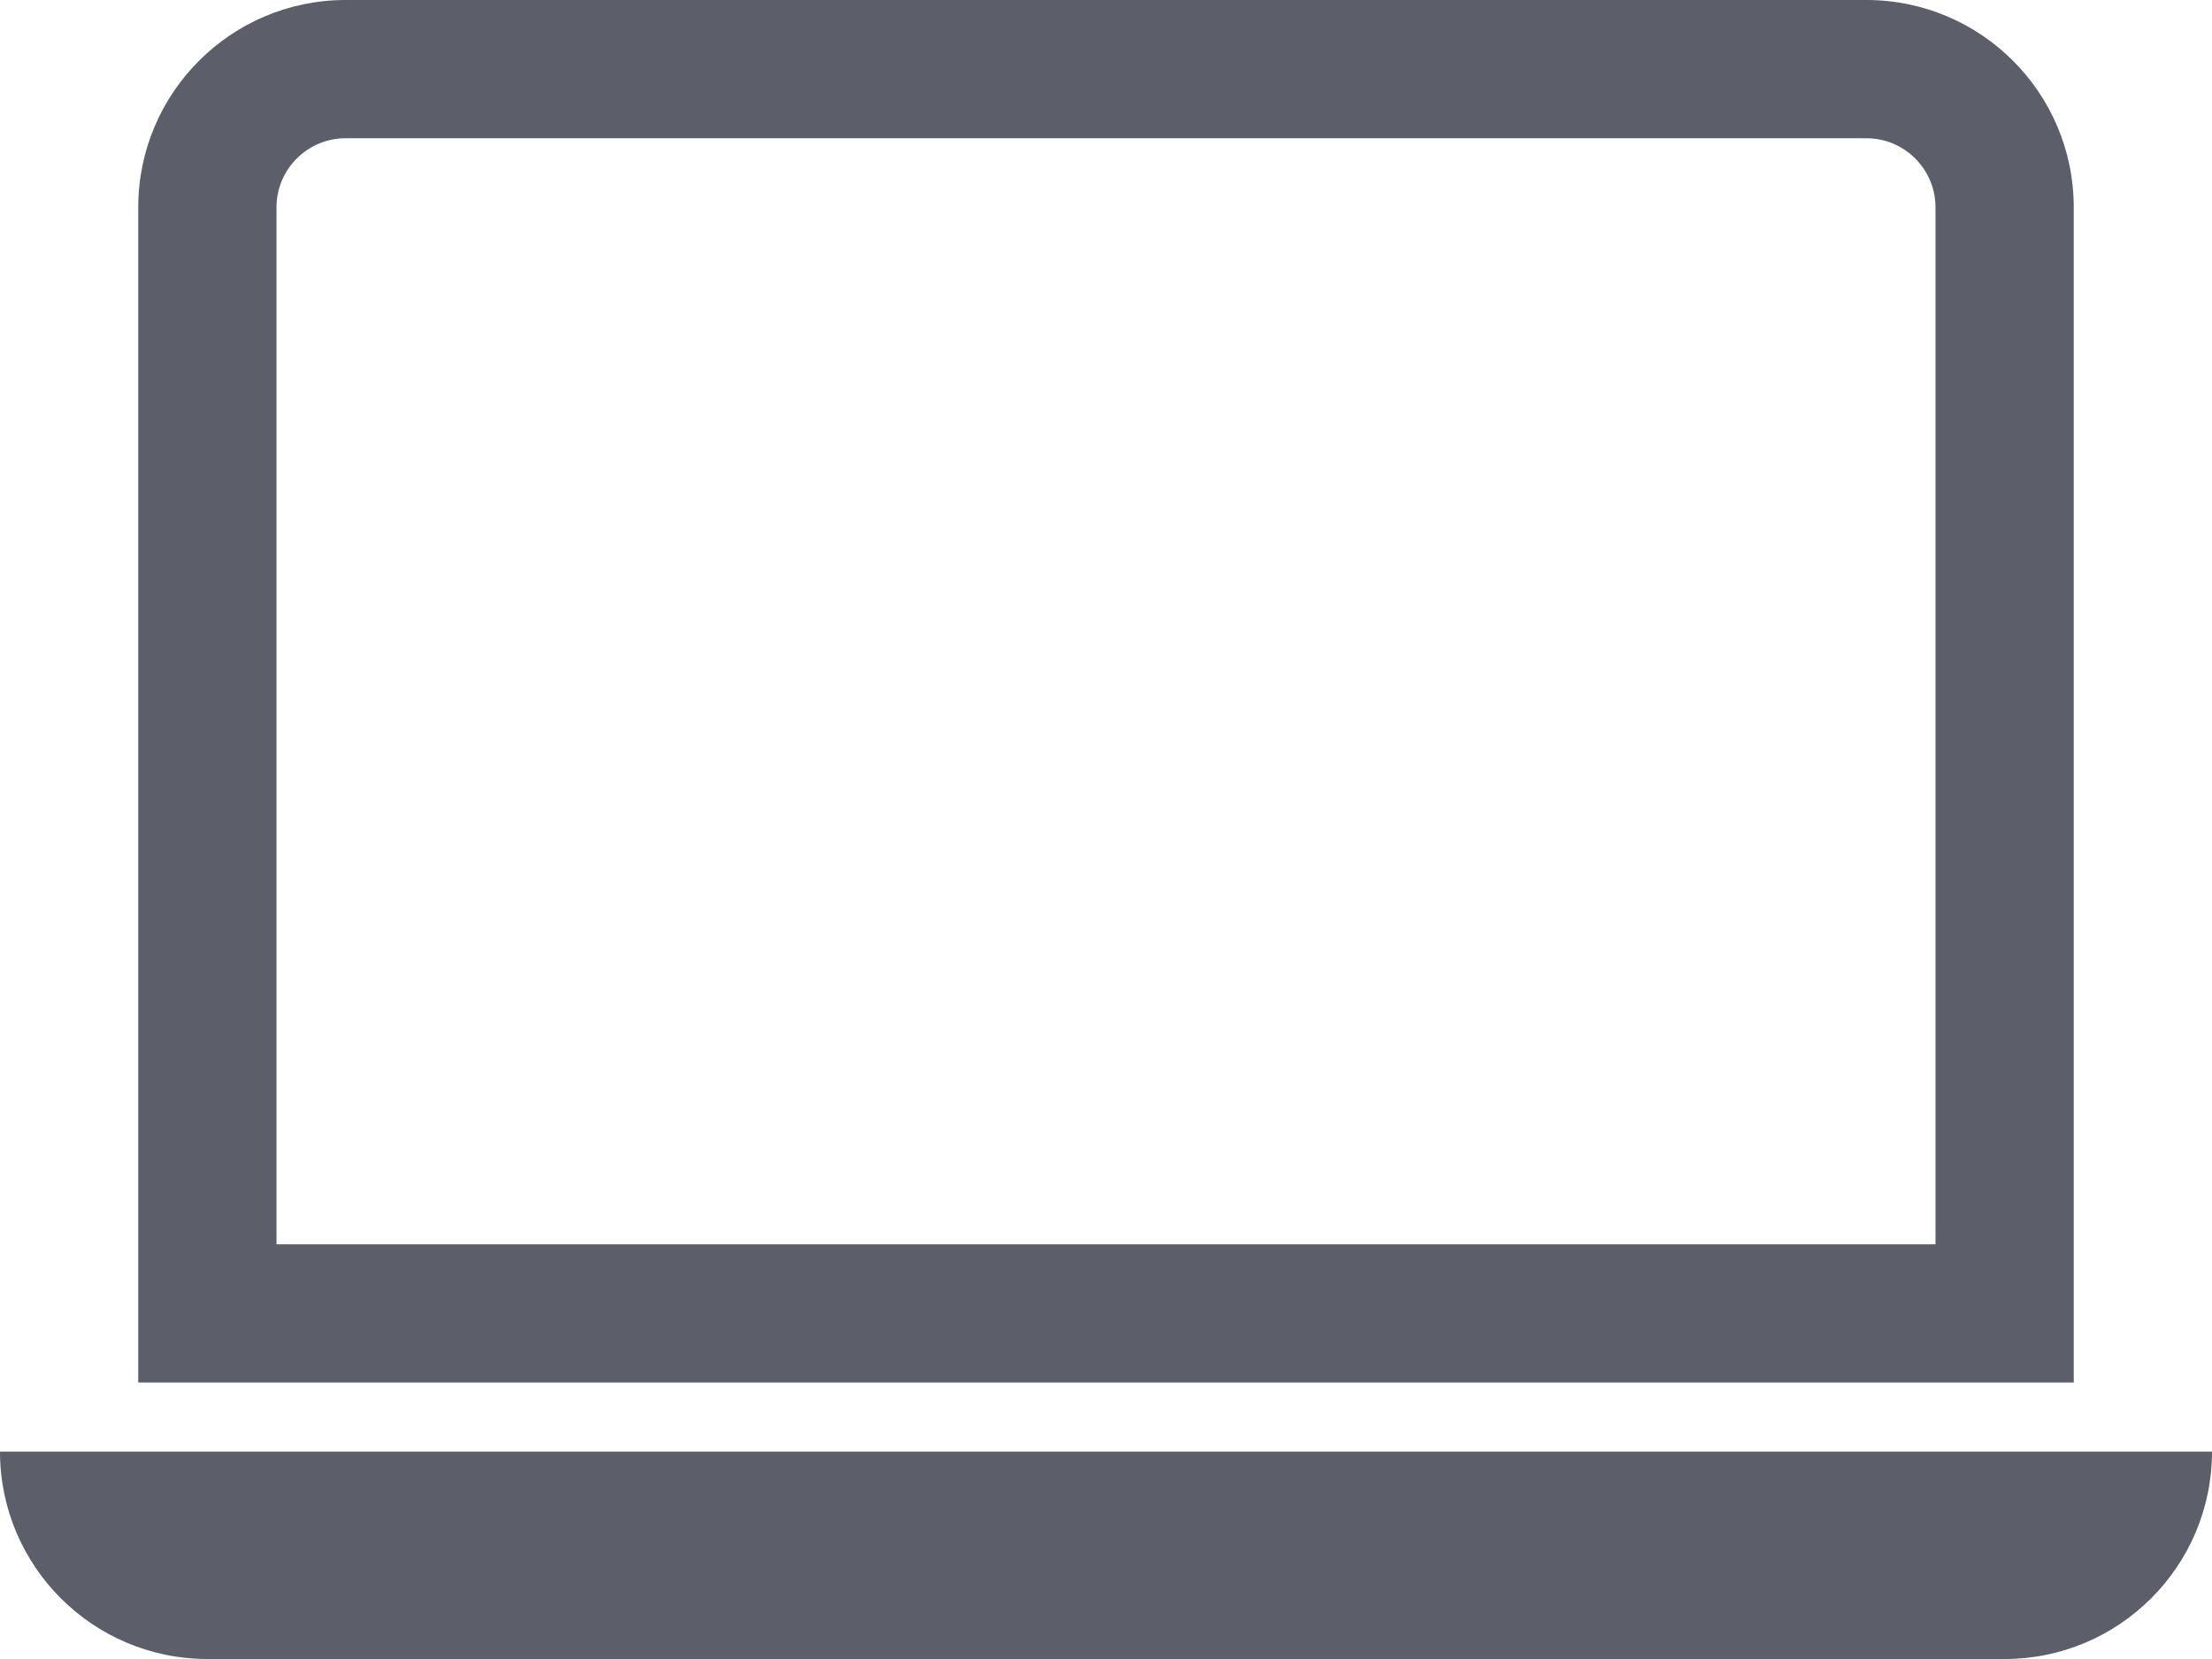 <svg width="16" height="12" viewBox="0 0 16 12" fill="none" xmlns="http://www.w3.org/2000/svg">
<path d="M13.5 1C13.776 1 14 1.224 14 1.5V9H2V1.5C2 1.224 2.224 1 2.5 1H13.5ZM2.5 0C1.672 0 1 0.672 1 1.5V10H15V1.5C15 0.672 14.328 0 13.5 0H2.5Z" fill="#5C5E69"/>
<path d="M0 10.5H16C16 11.328 15.328 12 14.5 12H1.5C0.672 12 0 11.328 0 10.5Z" fill="#5C5E69"/>
</svg>
